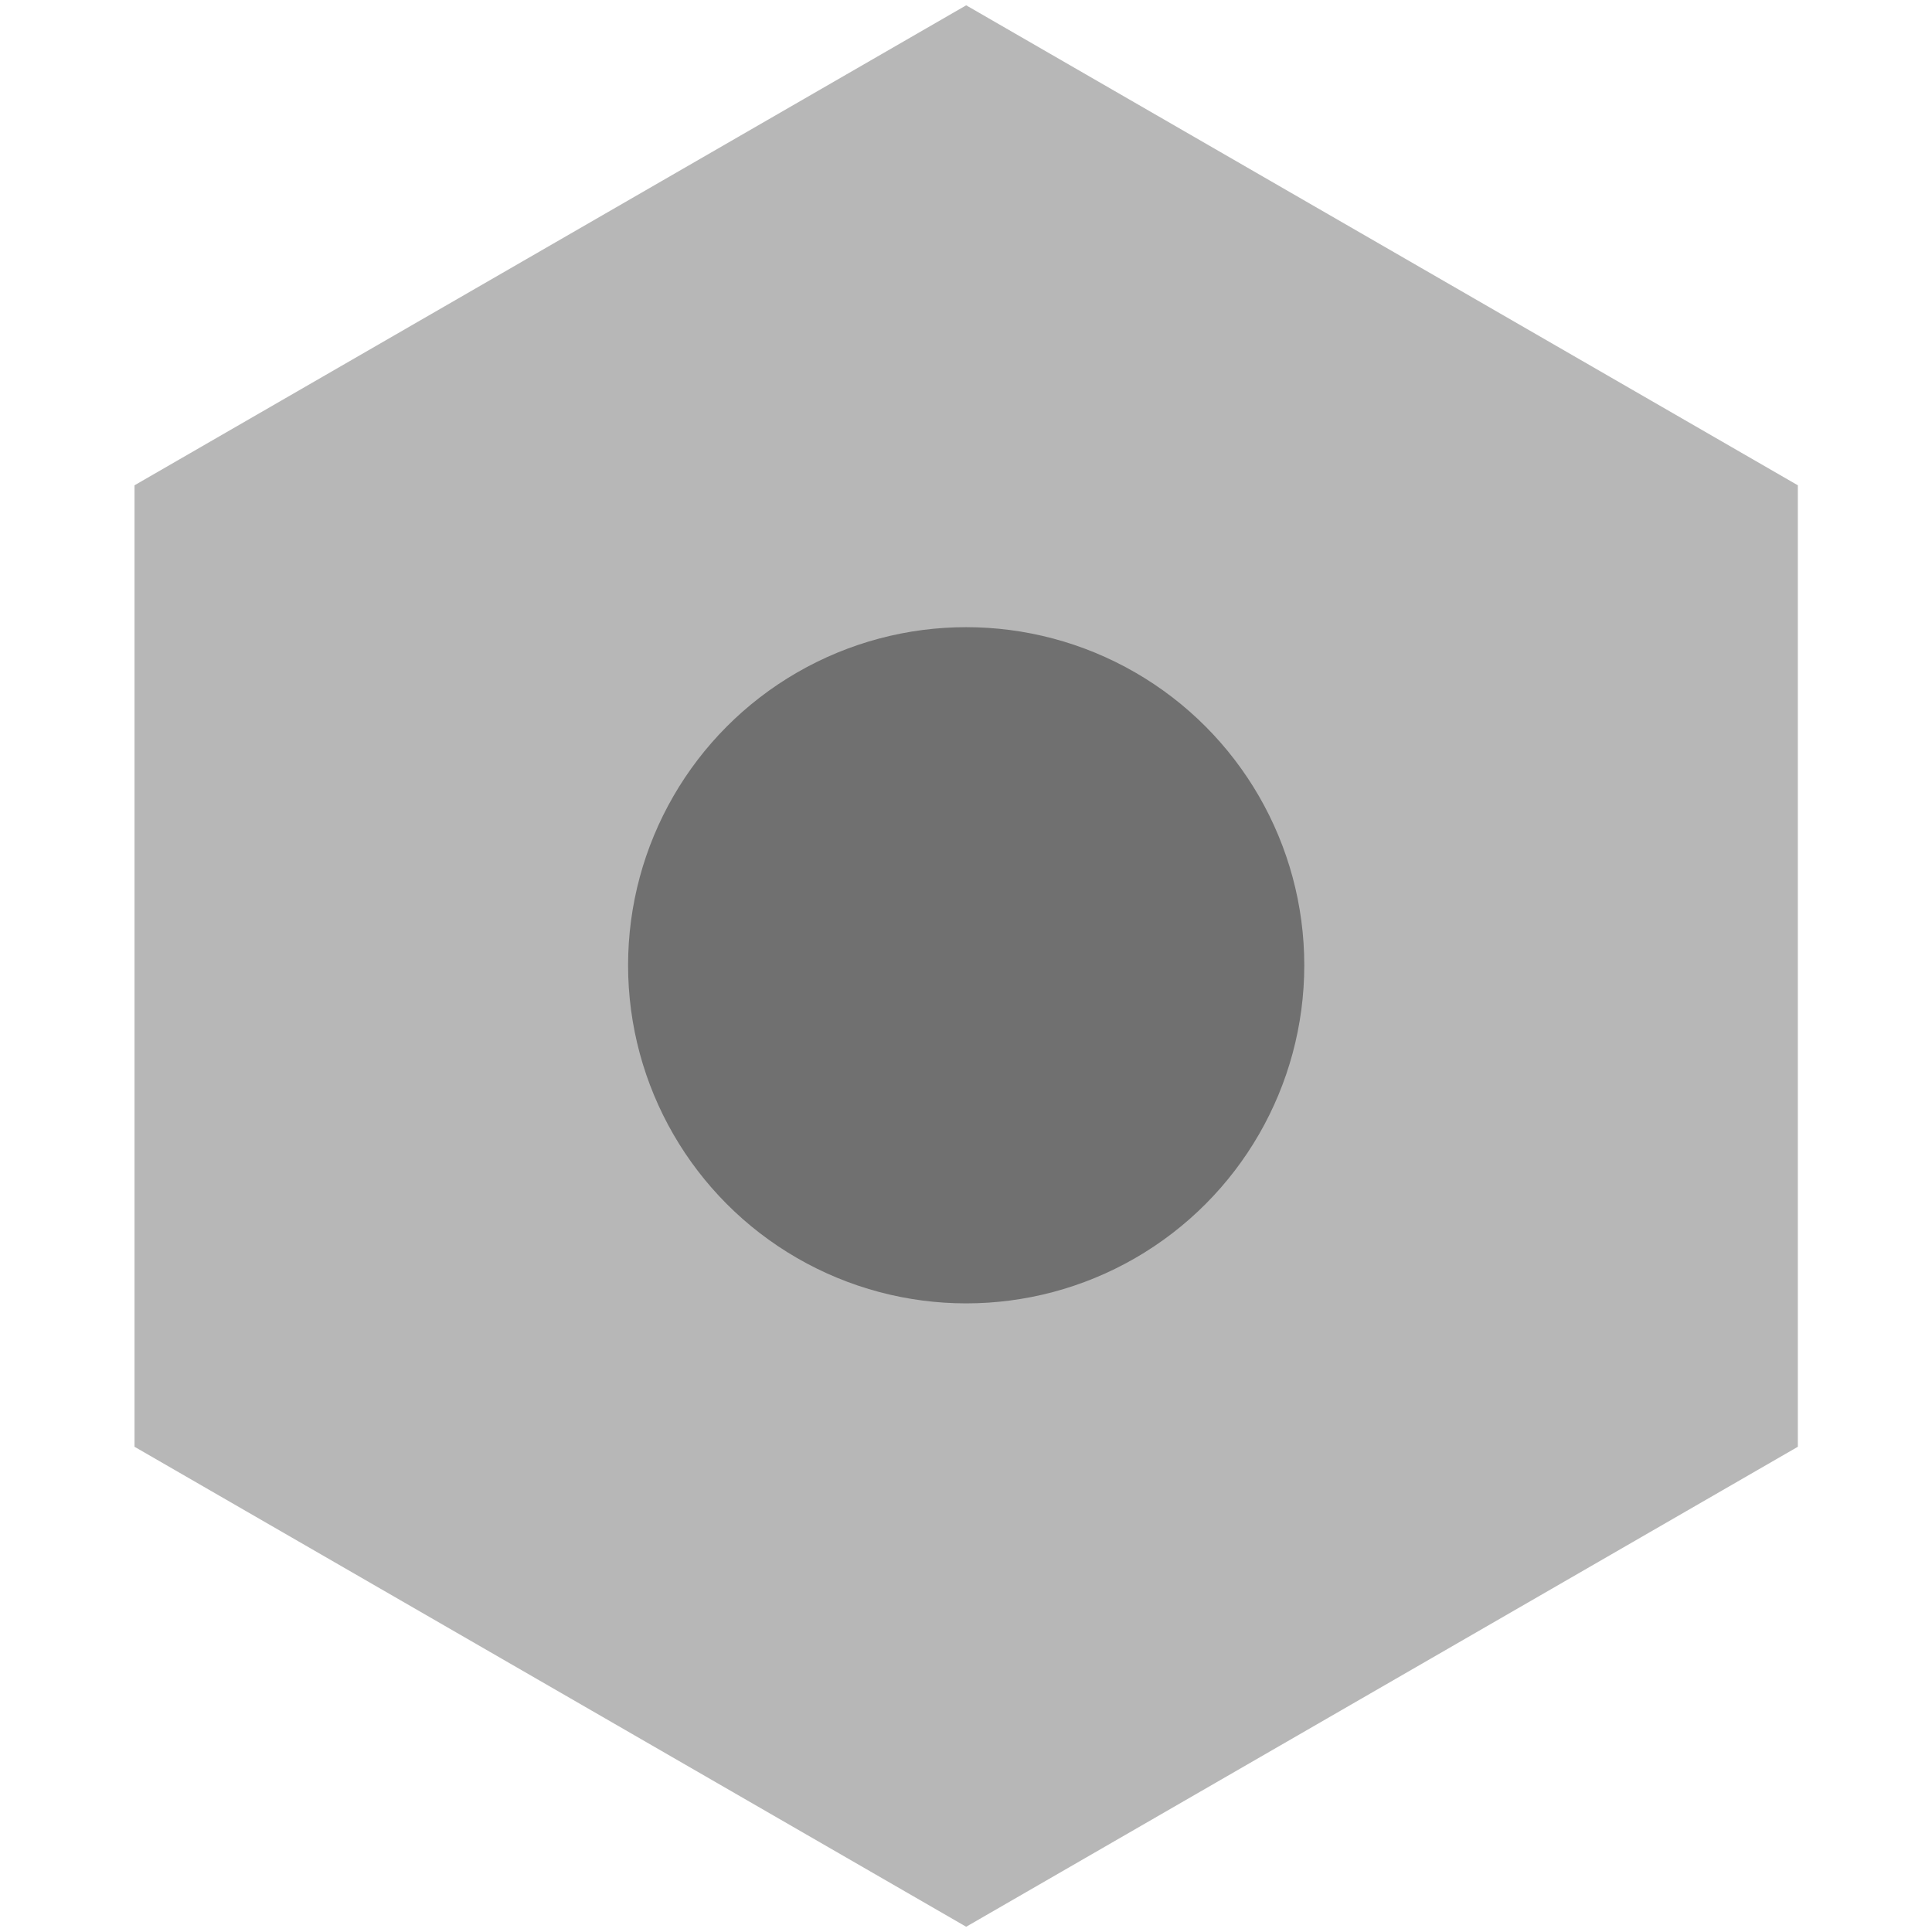 <?xml version="1.0" encoding="utf-8"?>
<!-- Generator: Adobe Illustrator 26.5.0, SVG Export Plug-In . SVG Version: 6.00 Build 0)  -->
<svg version="1.1" id="Layer_1" xmlns="http://www.w3.org/2000/svg" xmlns:xlink="http://www.w3.org/1999/xlink" x="0px" y="0px"
	 viewBox="0 0 128 128" style="enable-background:new 0 0 128 128;" xml:space="preserve">
<style type="text/css">
	.st0{opacity:0.5;fill:#707070;enable-background:new    ;}
	.st1{fill:#707070;}
</style>
<g transform="translate(-4647.188 -1640.948)">
	<path class="st0" d="M4766.3,1736.8v-63.7l-55.1-31.8l-55.1,31.8v63.7l55.1,31.8L4766.3,1736.8z"/>
	<circle class="st1" cx="4711.2" cy="1704.9" r="22.4"/>
</g>
</svg>
